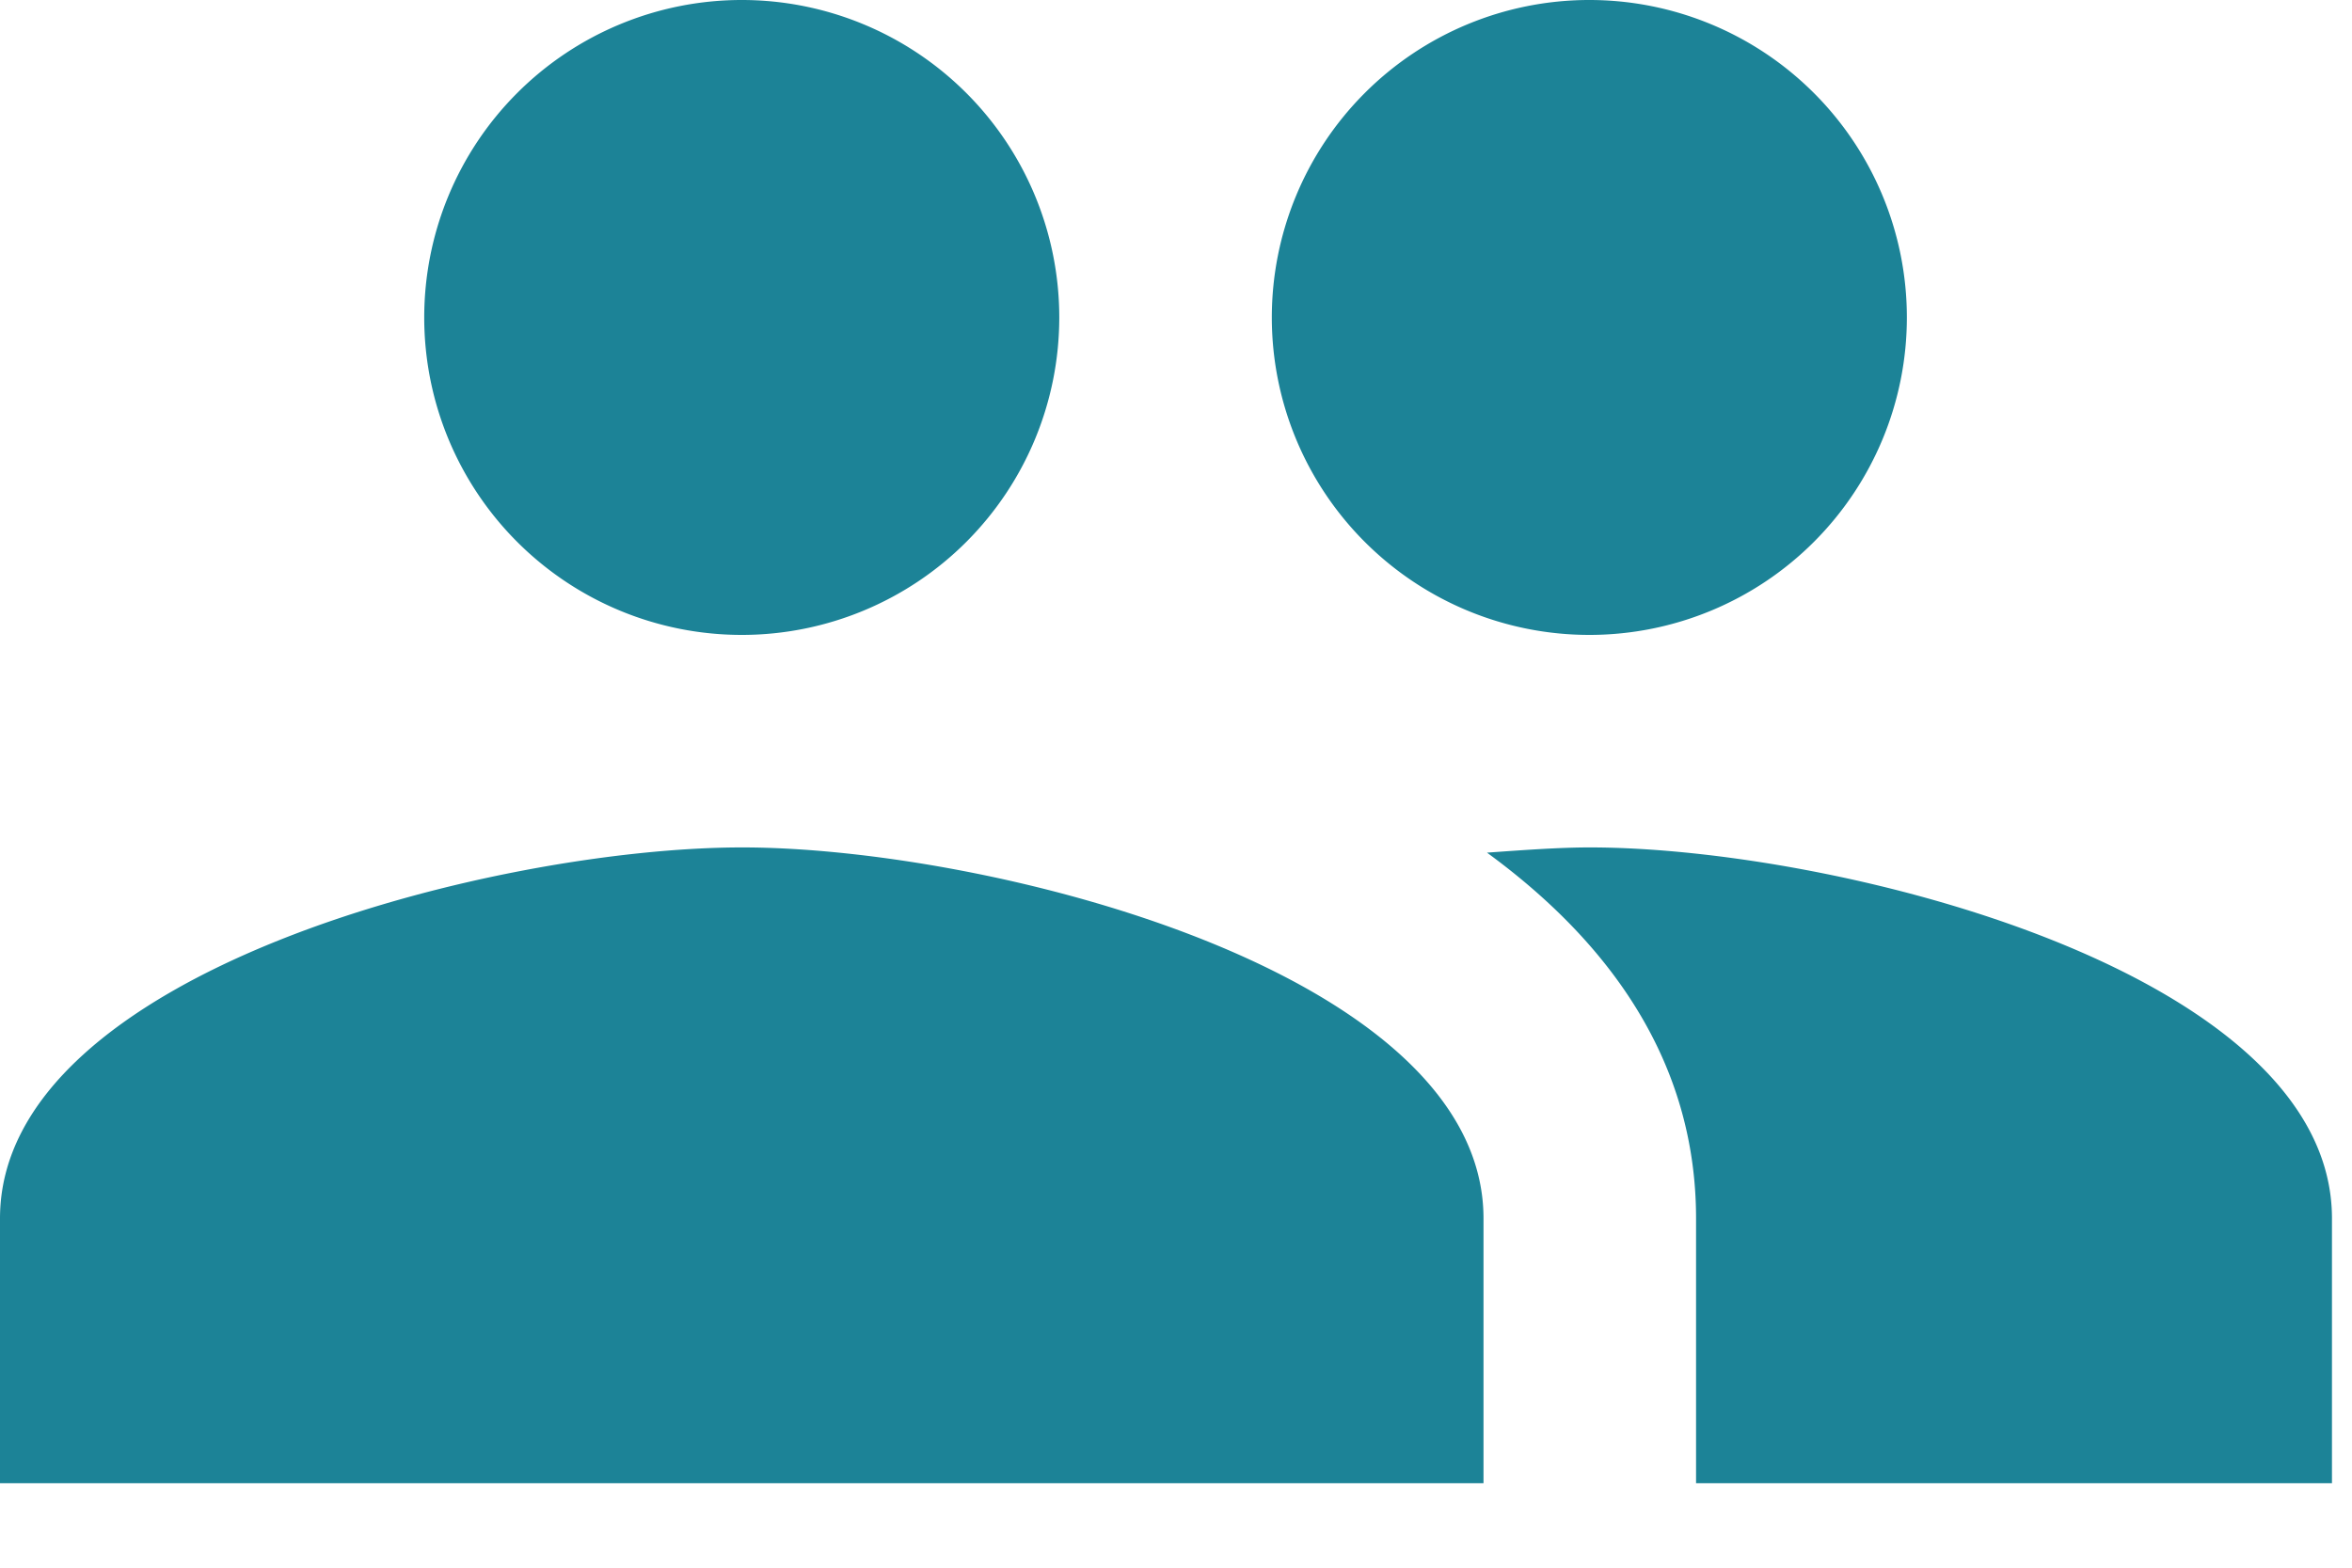 <svg xmlns="http://www.w3.org/2000/svg" width="27" height="18" viewBox="0 0 27 18"><path fill="#1c8397" d="M14.6 3.65a3.64 3.64 0 1 1 7.29-.01 3.64 3.64 0 0 1-7.29.01zm-9.73 0a3.64 3.64 0 1 1 7.29-.01 3.64 3.64 0 0 1-7.29.01zm12.16 10.34v3.04H0v-3.04c0-2.83 5.68-4.26 8.52-4.26 2.83 0 8.51 1.43 8.51 4.26zm1.22-4.26c-.35 0-.76.03-1.18.06 1.41 1.03 2.4 2.4 2.4 4.2v3.04h7.3v-3.04c0-2.83-5.69-4.26-8.52-4.26z"/></svg>